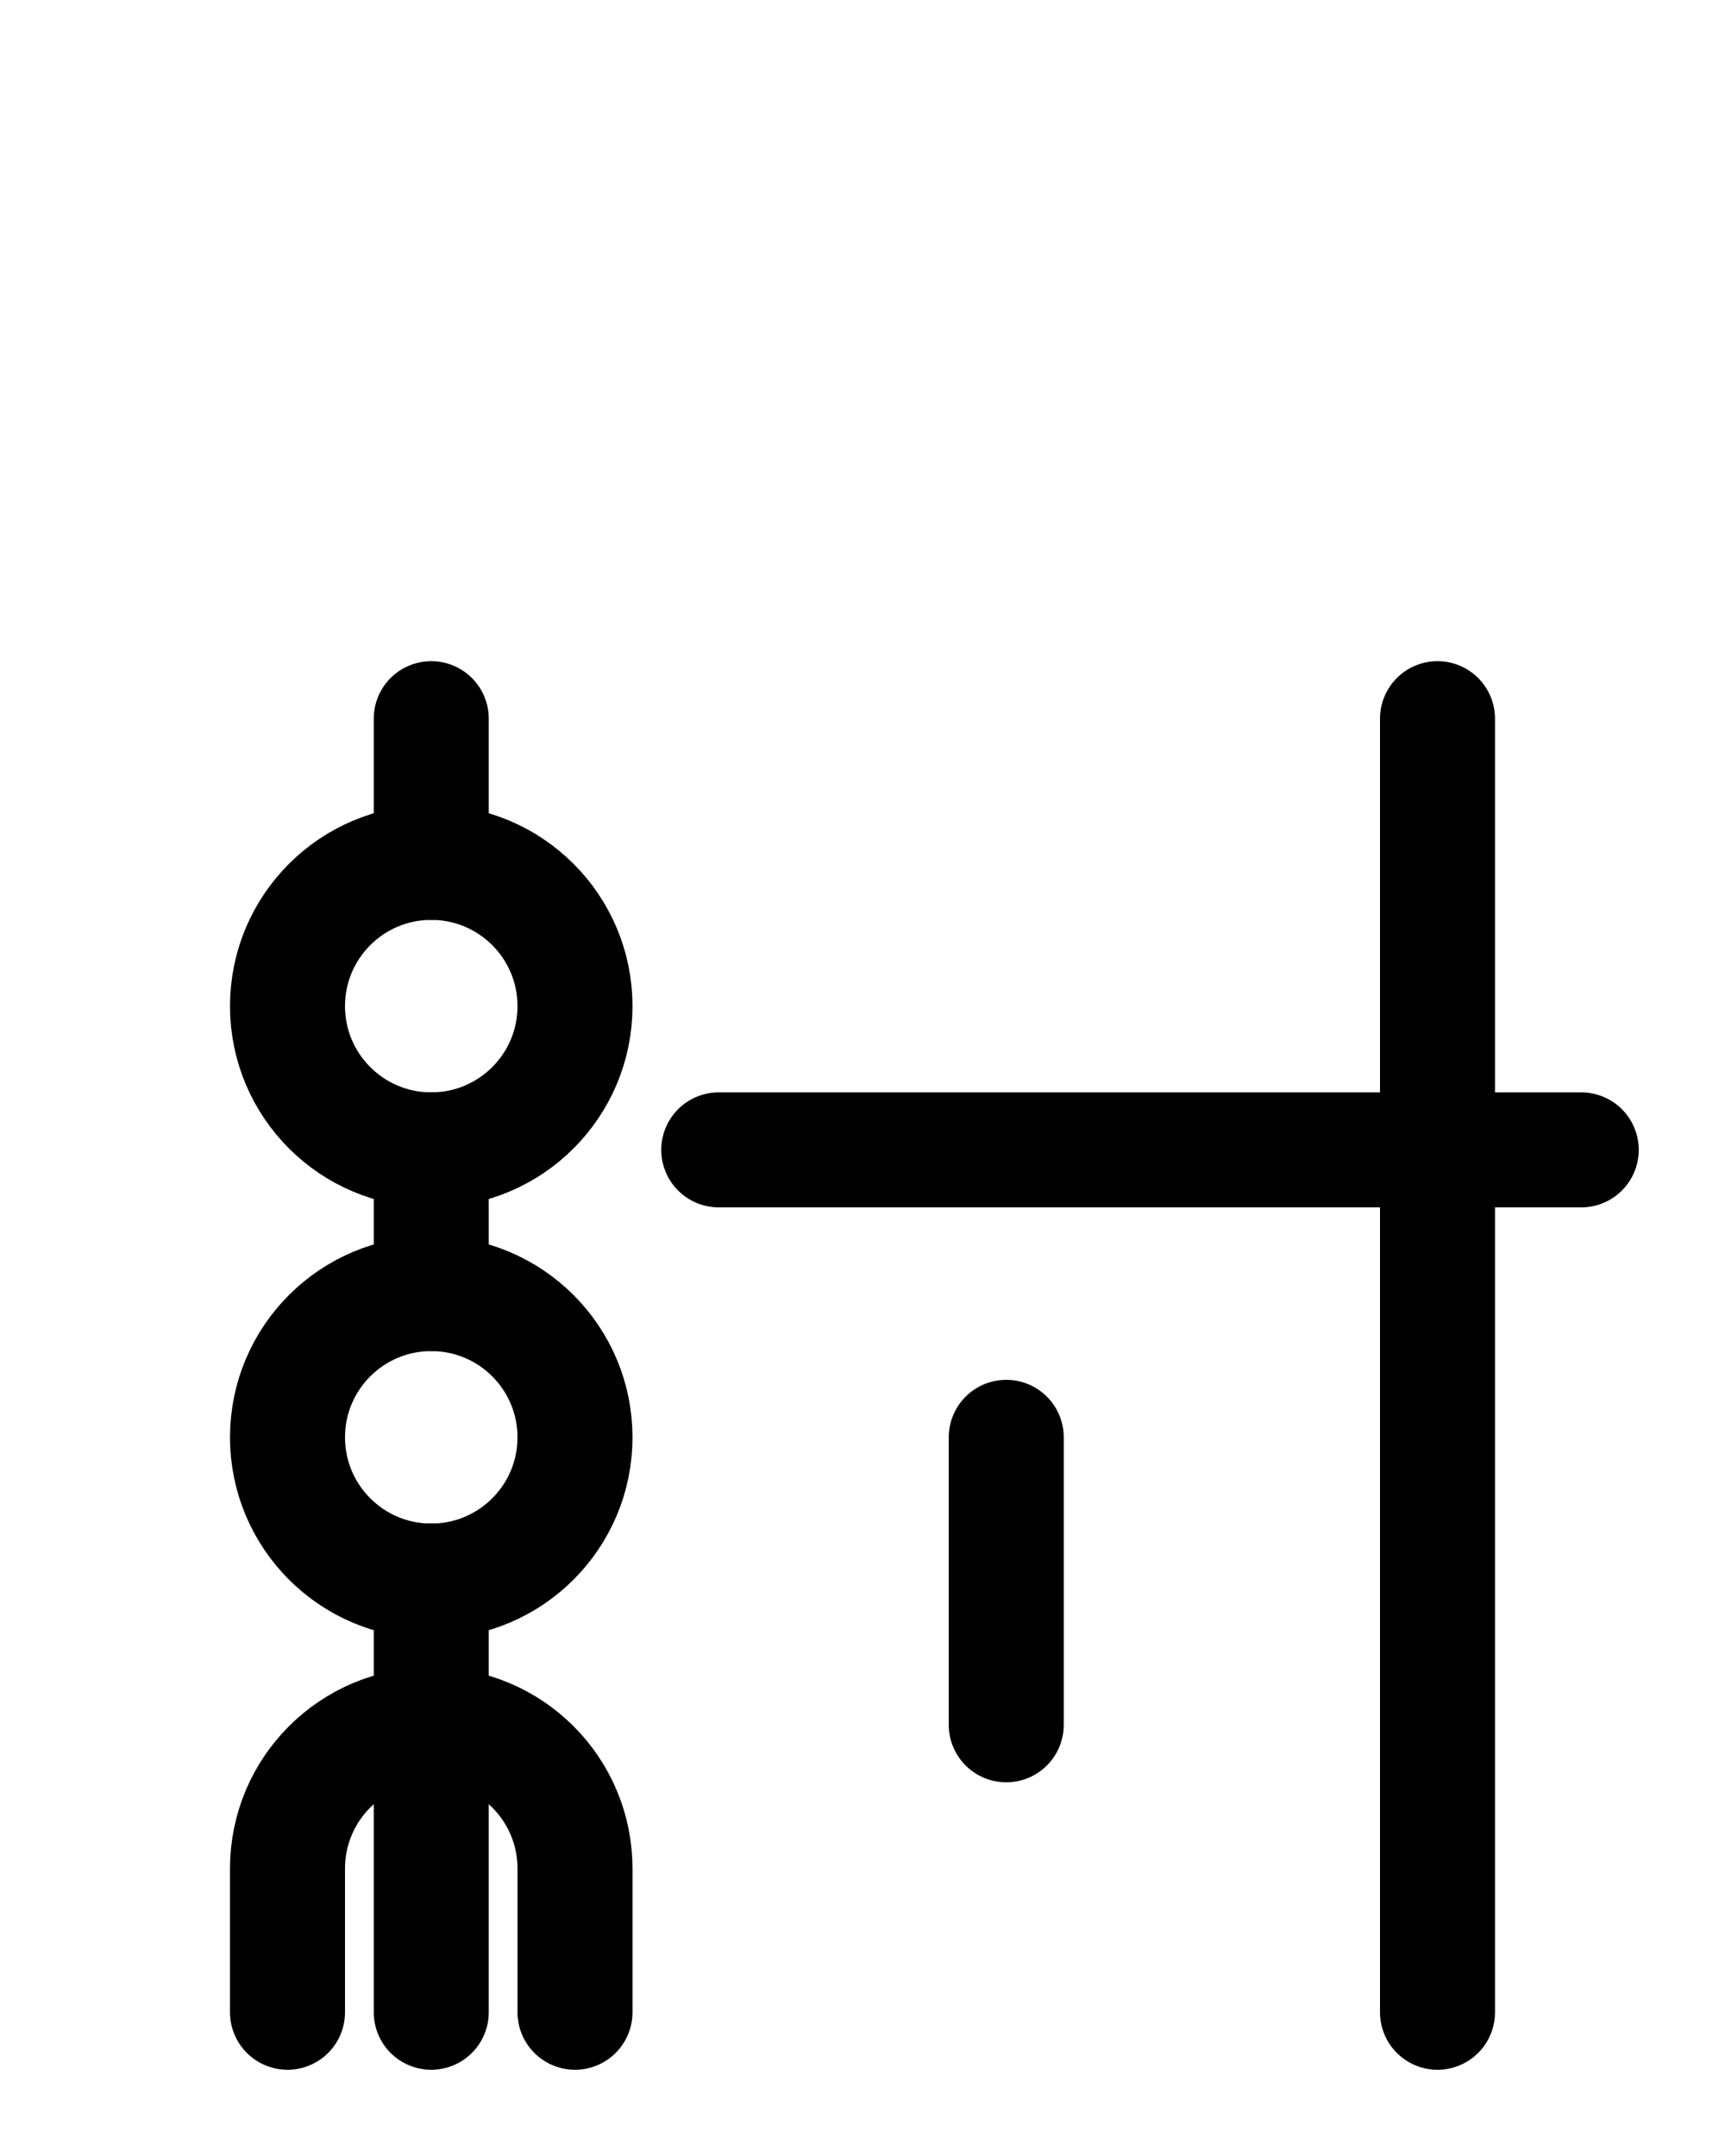 <?xml version="1.0" encoding="utf-8"?>
<!-- Generator: Adobe Illustrator 26.0.0, SVG Export Plug-In . SVG Version: 6.00 Build 0)  -->
<svg version="1.1" id="图层_1" xmlns="http://www.w3.org/2000/svg" xmlns:xlink="http://www.w3.org/1999/xlink" x="0px" y="0px"
	 viewBox="0 0 720 900" style="enable-background:new 0 0 720 900;" xml:space="preserve">
<style type="text/css">
	.st0{fill:none;stroke:#000000;stroke-width:48;stroke-linecap:round;stroke-linejoin:round;stroke-miterlimit:10;}
</style>
<path class="st0" d="M240,840v-60c0-33.2-26.9-60-60-60s-60,26.8-60,60v60"/>
<path class="st0" d="M180,840V660"/>
<path class="st0" d="M180,540v-60"/>
<path class="st0" d="M180,360v-60"/>
<path class="st0" d="M300,480h360"/>
<path class="st0" d="M600,300v540"/>
<path class="st0" d="M420,600v120"/>
<circle class="st0" cx="180" cy="420" r="60"/>
<circle class="st0" cx="180" cy="600" r="60"/>
</svg>
